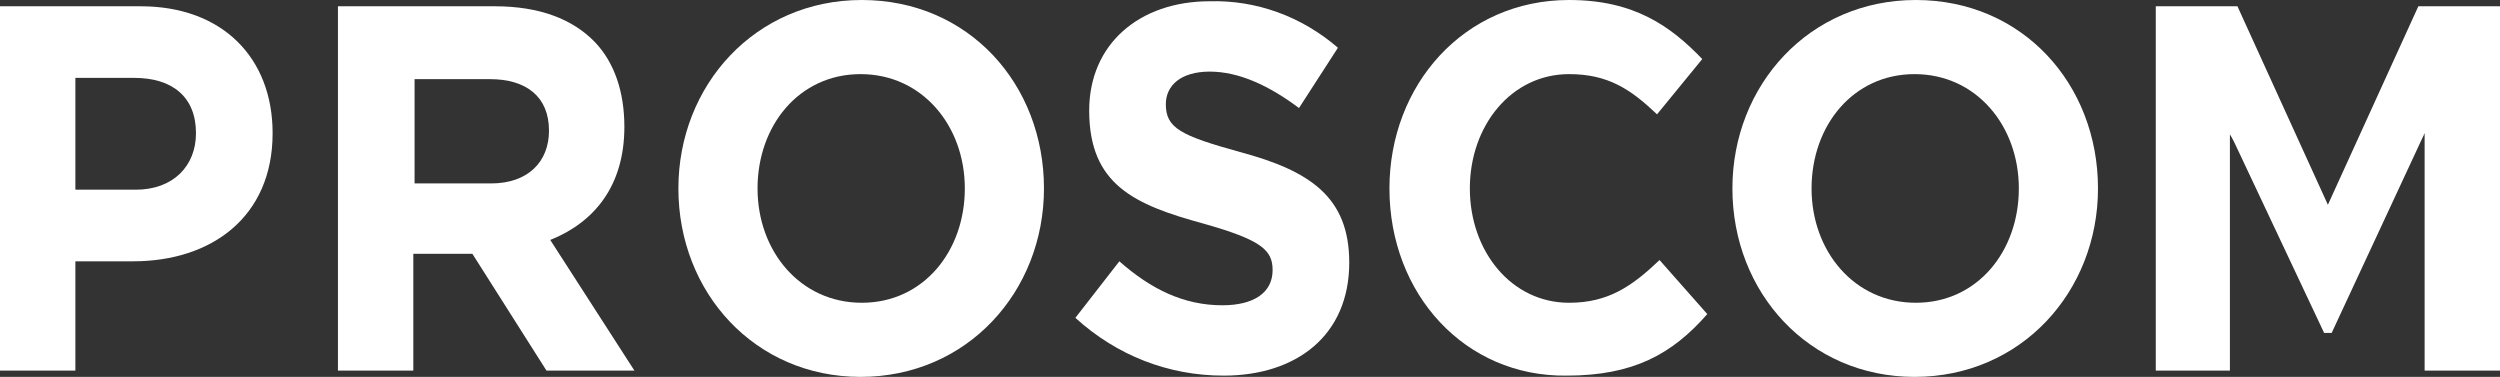 <?xml version="1.0" encoding="utf-8"?>
<!-- Generator: Adobe Illustrator 24.1.2, SVG Export Plug-In . SVG Version: 6.00 Build 0)  -->
<svg version="1.1" id="Слой_1" xmlns="http://www.w3.org/2000/svg" xmlns:xlink="http://www.w3.org/1999/xlink" x="0px" y="0px"
	 width="199px" height="30px" viewBox="0 0 199 30" style="enable-background:new 0 0 199 30;" xml:space="preserve">
<rect x="0" y="0" width="199" height="30" fill="#333333" stroke="none"/>
<style type="text/css">
	.st0{fill:#FFFFFF;}
</style>
<path class="st0" d="M0,0.5h11.2c6.5,0,10.5,4.1,10.5,10.1c0,6.7-4.9,10.2-11.1,10.2H6v8.7H0V0.5z M10.8,15.1c3,0,4.8-1.9,4.8-4.5
	c0-2.9-1.9-4.4-4.9-4.4H6v8.9L10.8,15.1z"/>
<path class="st0" d="M26.9,0.5h12.5c3.5,0,6.2,1,8,2.9c1.5,1.6,2.3,3.9,2.3,6.7c0,4.7-2.4,7.6-5.9,9l6.7,10.4h-7l-5.9-9.3h-4.7v9.3
	h-6V0.5z M39.1,14.6c2.9,0,4.6-1.7,4.6-4.2c0-2.7-1.8-4.1-4.7-4.1h-6v8.3H39.1z"/>
<path class="st0" d="M54,15c0-8.2,6.1-15,14.6-15c8.5,0,14.5,6.7,14.5,15c0,8.2-6.1,15-14.6,15C60.1,30,54,23.3,54,15z M76.8,15
	c0-5-3.4-9.1-8.3-9.1c-4.9,0-8.2,4.1-8.2,9.1c0,5,3.4,9.1,8.3,9.1C73.5,24.1,76.8,20,76.8,15z"/>
<path class="st0" d="M85.6,25.3l3.5-4.5c2.5,2.2,5.1,3.5,8.2,3.5c2.5,0,4-1,4-2.8c0-1.6-0.9-2.4-5.5-3.7c-5.5-1.5-9.1-3.1-9.1-9
	c0-5.3,4-8.7,9.6-8.7c3.7-0.1,7.3,1.2,10.2,3.7l-3.1,4.8c-2.4-1.8-4.8-2.9-7.1-2.9c-2.3,0-3.5,1.1-3.5,2.6c0,1.9,1.2,2.5,5.9,3.8
	c5.6,1.5,8.7,3.6,8.7,8.8c0,5.8-4.2,9-10,9C93,29.9,88.9,28.3,85.6,25.3z"/>
<path class="st0" d="M110.6,15c0-8.2,5.9-15,14.3-15c5.2,0,8.1,2.1,10.6,4.7l-3.6,4.4c-2.1-2-3.9-3.2-7-3.2c-4.6,0-7.9,4.1-7.9,9.1
	c0,5,3.3,9.1,7.9,9.1c3.1,0,5-1.3,7.2-3.4l3.8,4.3c-2.8,3.2-5.9,4.9-11.2,4.9C116.6,30,110.6,23.4,110.6,15z"/>
<path class="st0" d="M137.9,15c0-8.2,6.1-15,14.6-15C161,0,167,6.7,167,15c0,8.2-6.1,15-14.6,15C144,30,137.9,23.3,137.9,15z
	 M160.7,15c0-5-3.4-9.1-8.3-9.1c-4.9,0-8.2,4.1-8.2,9.1c0,5,3.4,9.1,8.3,9.1C157.4,24.1,160.7,20,160.7,15z"/>
<path class="st0" d="M171.6,0.5h6.5l7.2,15.8l7.2-15.8h6.5v29h-6V10.6L185.3,23h-0.2l-7.6-12.3v18.8h-5.9V0.5z"/>
<path class="st0" d="M177.6,10.8l7.4,15.7h0.3h0.3l7.4-15.9l-7.7,9L177.6,10.8z"/>
</svg>
